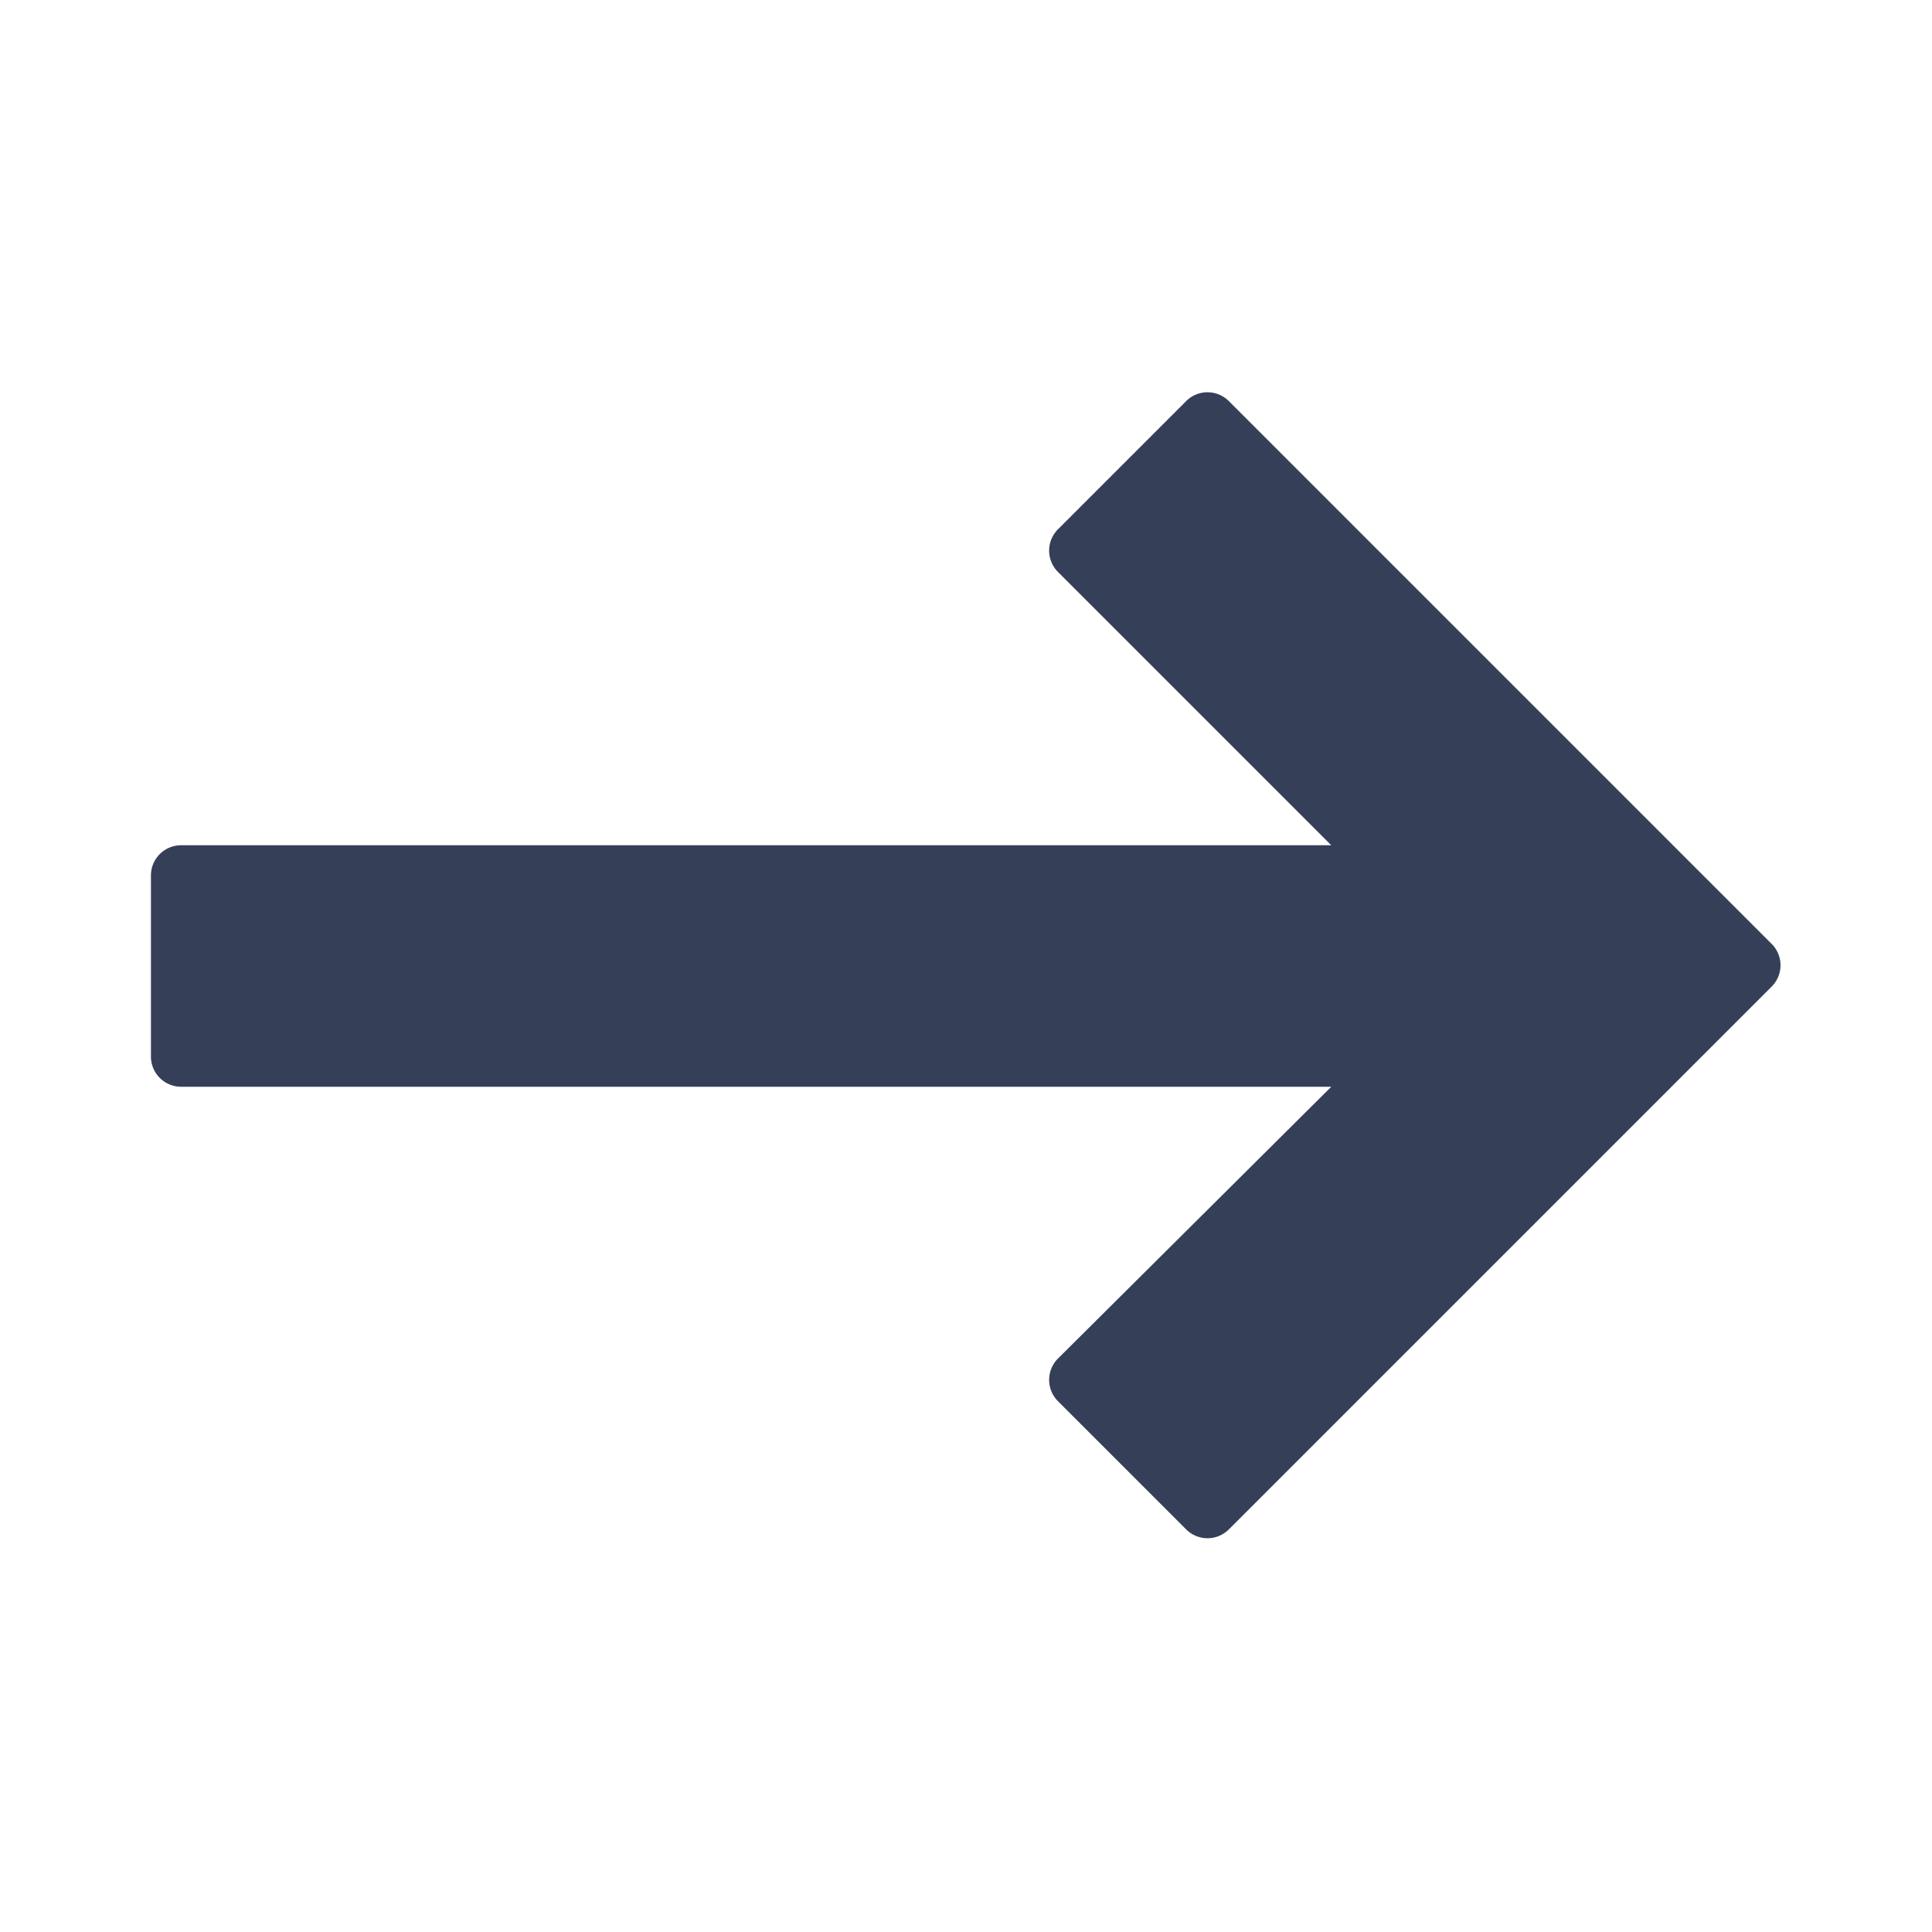 <svg height="512" viewBox="0 0 64 64" width="512" fill="#353F58" xmlns="http://www.w3.org/2000/svg"><g id="Glyph"><path d="m58.71 31.29-18-18a1 1 0 0 0 -1.42 0l-4.24 4.24a1 1 0 0 0 0 1.42l9.05 9.05h-38.1a1 1 0 0 0 -1 1v6a1 1 0 0 0 1 1h38.1l-9.05 9a1 1 0 0 0 0 1.42l4.24 4.24a1 1 0 0 0 1.42 0l18-18a1 1 0 0 0 0-1.37z"/></g></svg>